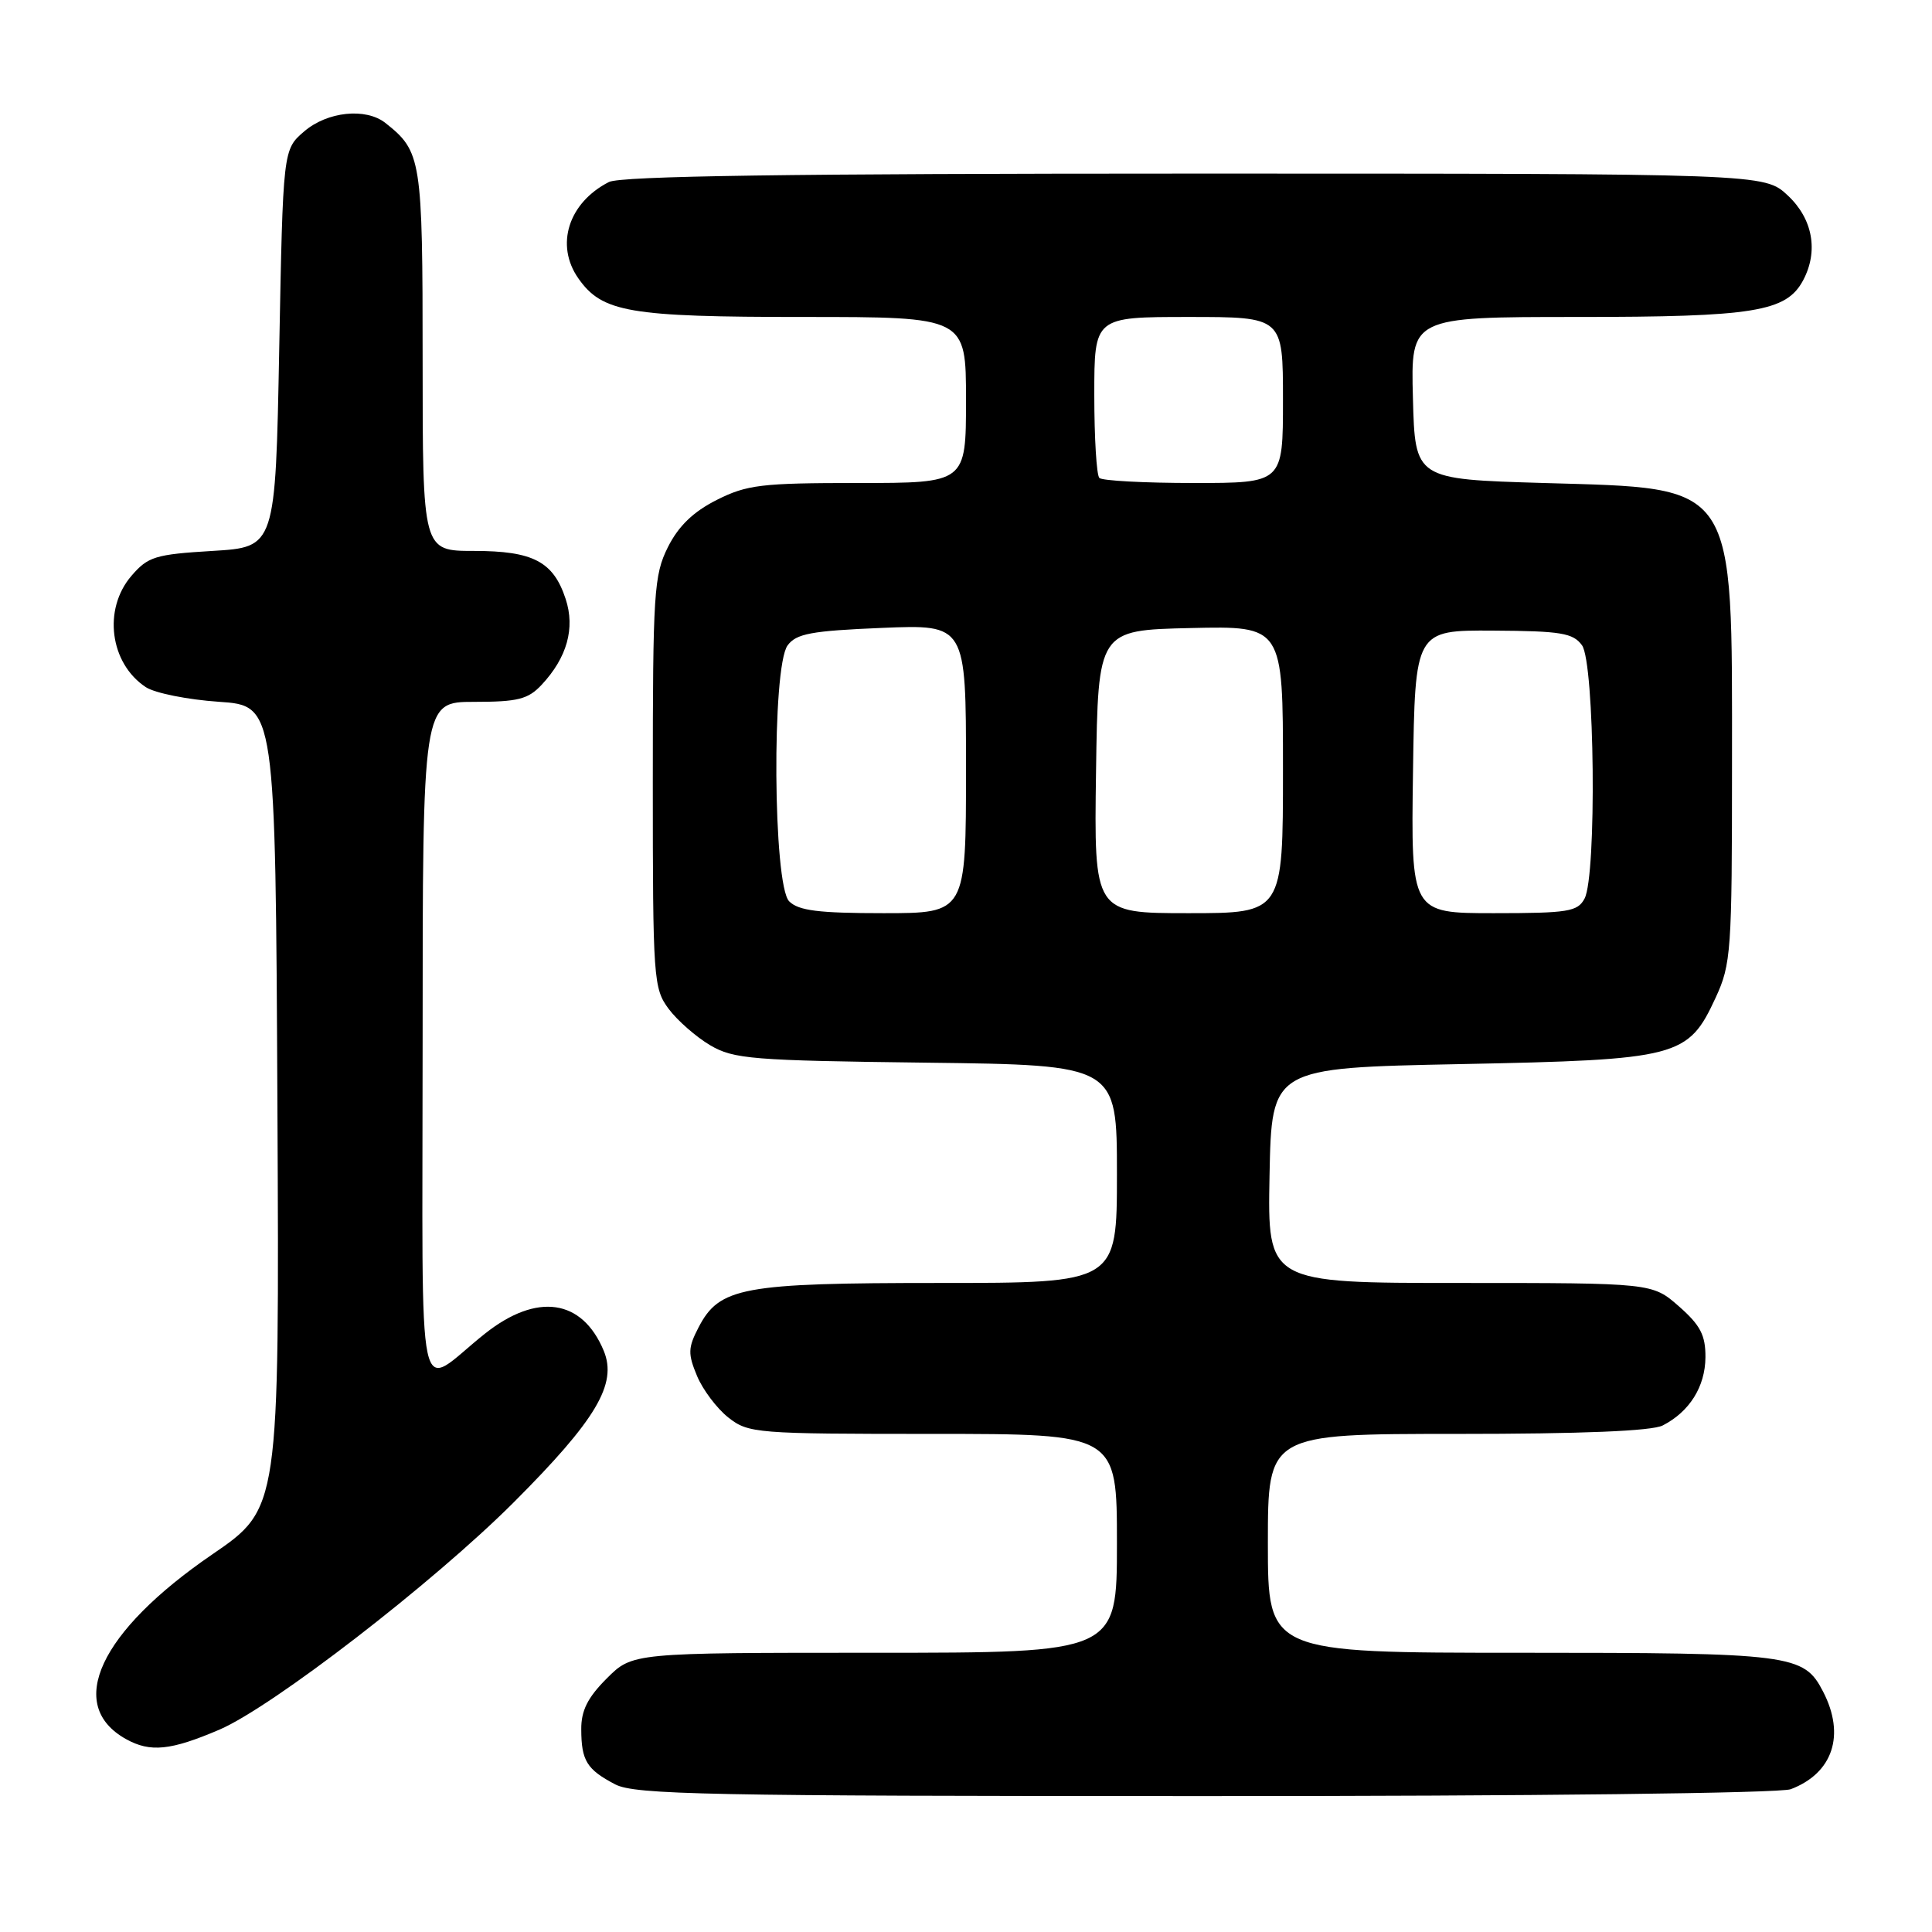<?xml version="1.0" encoding="UTF-8" standalone="no"?>
<!DOCTYPE svg PUBLIC "-//W3C//DTD SVG 1.1//EN" "http://www.w3.org/Graphics/SVG/1.1/DTD/svg11.dtd" >
<svg xmlns="http://www.w3.org/2000/svg" xmlns:xlink="http://www.w3.org/1999/xlink" version="1.1" viewBox="0 0 256 256">
 <g >
 <path fill="currentColor"
d=" M 237.28 237.08 C 242.87 234.96 244.55 229.90 241.57 224.15 C 239.02 219.20 237.46 219.00 201.45 219.00 C 168.00 219.00 168.00 219.00 168.00 204.50 C 168.00 190.00 168.00 190.00 193.07 190.00 C 209.56 190.00 218.88 189.62 220.32 188.88 C 223.87 187.06 225.95 183.74 225.98 179.85 C 226.00 176.92 225.31 175.60 222.47 173.10 C 218.93 170.00 218.93 170.00 193.44 170.00 C 167.95 170.00 167.95 170.00 168.22 155.75 C 168.50 141.50 168.50 141.50 193.50 141.00 C 222.46 140.42 223.68 140.10 227.34 132.18 C 229.38 127.76 229.50 126.04 229.50 101.50 C 229.50 63.52 230.32 64.76 204.55 64.00 C 187.50 63.50 187.50 63.50 187.22 52.75 C 186.93 42.00 186.93 42.00 209.00 42.00 C 232.44 42.00 236.69 41.31 238.92 37.15 C 240.98 33.29 240.21 29.00 236.89 25.90 C 233.79 23.00 233.79 23.00 158.33 23.00 C 104.72 23.00 82.24 23.32 80.68 24.12 C 75.32 26.86 73.54 32.47 76.63 36.88 C 79.79 41.39 83.34 42.00 106.47 42.00 C 128.00 42.00 128.00 42.00 128.00 53.00 C 128.00 64.00 128.00 64.00 113.71 64.00 C 100.88 64.00 98.97 64.23 94.96 66.25 C 91.85 67.82 89.90 69.71 88.50 72.50 C 86.65 76.21 86.50 78.50 86.50 103.68 C 86.50 129.74 86.59 130.97 88.60 133.68 C 89.76 135.23 92.24 137.40 94.10 138.50 C 97.21 140.33 99.62 140.53 122.75 140.81 C 148.00 141.12 148.00 141.12 148.00 155.56 C 148.00 170.00 148.00 170.00 124.47 170.00 C 98.32 170.00 95.32 170.56 92.55 175.91 C 91.16 178.59 91.14 179.39 92.36 182.32 C 93.13 184.16 95.00 186.64 96.51 187.83 C 99.17 189.92 100.15 190.00 123.63 190.00 C 148.00 190.00 148.00 190.00 148.00 204.50 C 148.00 219.00 148.00 219.00 115.90 219.00 C 83.80 219.00 83.80 219.00 80.40 222.40 C 77.87 224.93 77.00 226.66 77.02 229.15 C 77.03 233.31 77.76 234.47 81.52 236.44 C 84.14 237.80 93.68 237.99 159.68 237.99 C 202.82 238.00 235.90 237.61 237.28 237.08 Z  M 29.07 229.19 C 36.12 226.16 57.44 209.70 68.07 199.07 C 79.00 188.13 81.82 183.39 80.00 178.99 C 77.15 172.12 71.16 171.25 64.28 176.70 C 54.97 184.08 56.00 188.88 56.00 138.08 C 56.00 93.00 56.00 93.00 62.83 93.00 C 68.61 93.00 69.97 92.66 71.76 90.75 C 75.14 87.14 76.23 83.24 74.95 79.36 C 73.32 74.40 70.63 73.00 62.78 73.00 C 56.00 73.00 56.00 73.00 56.00 47.72 C 56.00 21.01 55.85 20.07 51.05 16.28 C 48.46 14.25 43.37 14.78 40.31 17.41 C 37.50 19.82 37.50 19.82 37.00 46.16 C 36.50 72.50 36.50 72.50 28.16 73.00 C 20.56 73.46 19.61 73.75 17.41 76.31 C 13.62 80.72 14.55 87.90 19.32 91.05 C 20.52 91.84 24.88 92.71 29.00 92.99 C 36.50 93.50 36.50 93.50 36.76 146.69 C 37.02 199.88 37.02 199.88 28.12 205.97 C 13.18 216.20 8.63 225.95 16.70 230.44 C 19.91 232.23 22.62 231.95 29.07 229.19 Z  M 104.57 119.43 C 102.43 117.28 102.25 88.41 104.36 85.52 C 105.51 83.96 107.48 83.59 116.86 83.20 C 128.00 82.74 128.00 82.74 128.00 101.87 C 128.00 121.00 128.00 121.00 117.07 121.00 C 108.47 121.00 105.81 120.67 104.57 119.43 Z  M 145.23 102.25 C 145.50 83.50 145.50 83.50 157.75 83.22 C 170.00 82.94 170.00 82.94 170.00 101.97 C 170.00 121.00 170.00 121.00 157.48 121.00 C 144.96 121.00 144.96 121.00 145.23 102.25 Z  M 187.23 102.25 C 187.50 83.50 187.50 83.50 197.87 83.56 C 206.83 83.61 208.44 83.88 209.62 85.50 C 211.31 87.80 211.59 116.02 209.96 119.07 C 209.04 120.80 207.78 121.00 197.94 121.00 C 186.96 121.00 186.96 121.00 187.23 102.25 Z  M 145.67 63.33 C 145.30 62.97 145.00 58.02 145.00 52.33 C 145.00 42.00 145.00 42.00 157.50 42.00 C 170.00 42.00 170.00 42.00 170.00 53.00 C 170.00 64.00 170.00 64.00 158.17 64.00 C 151.66 64.00 146.03 63.70 145.67 63.33 Z "/>
</g>
</svg>
